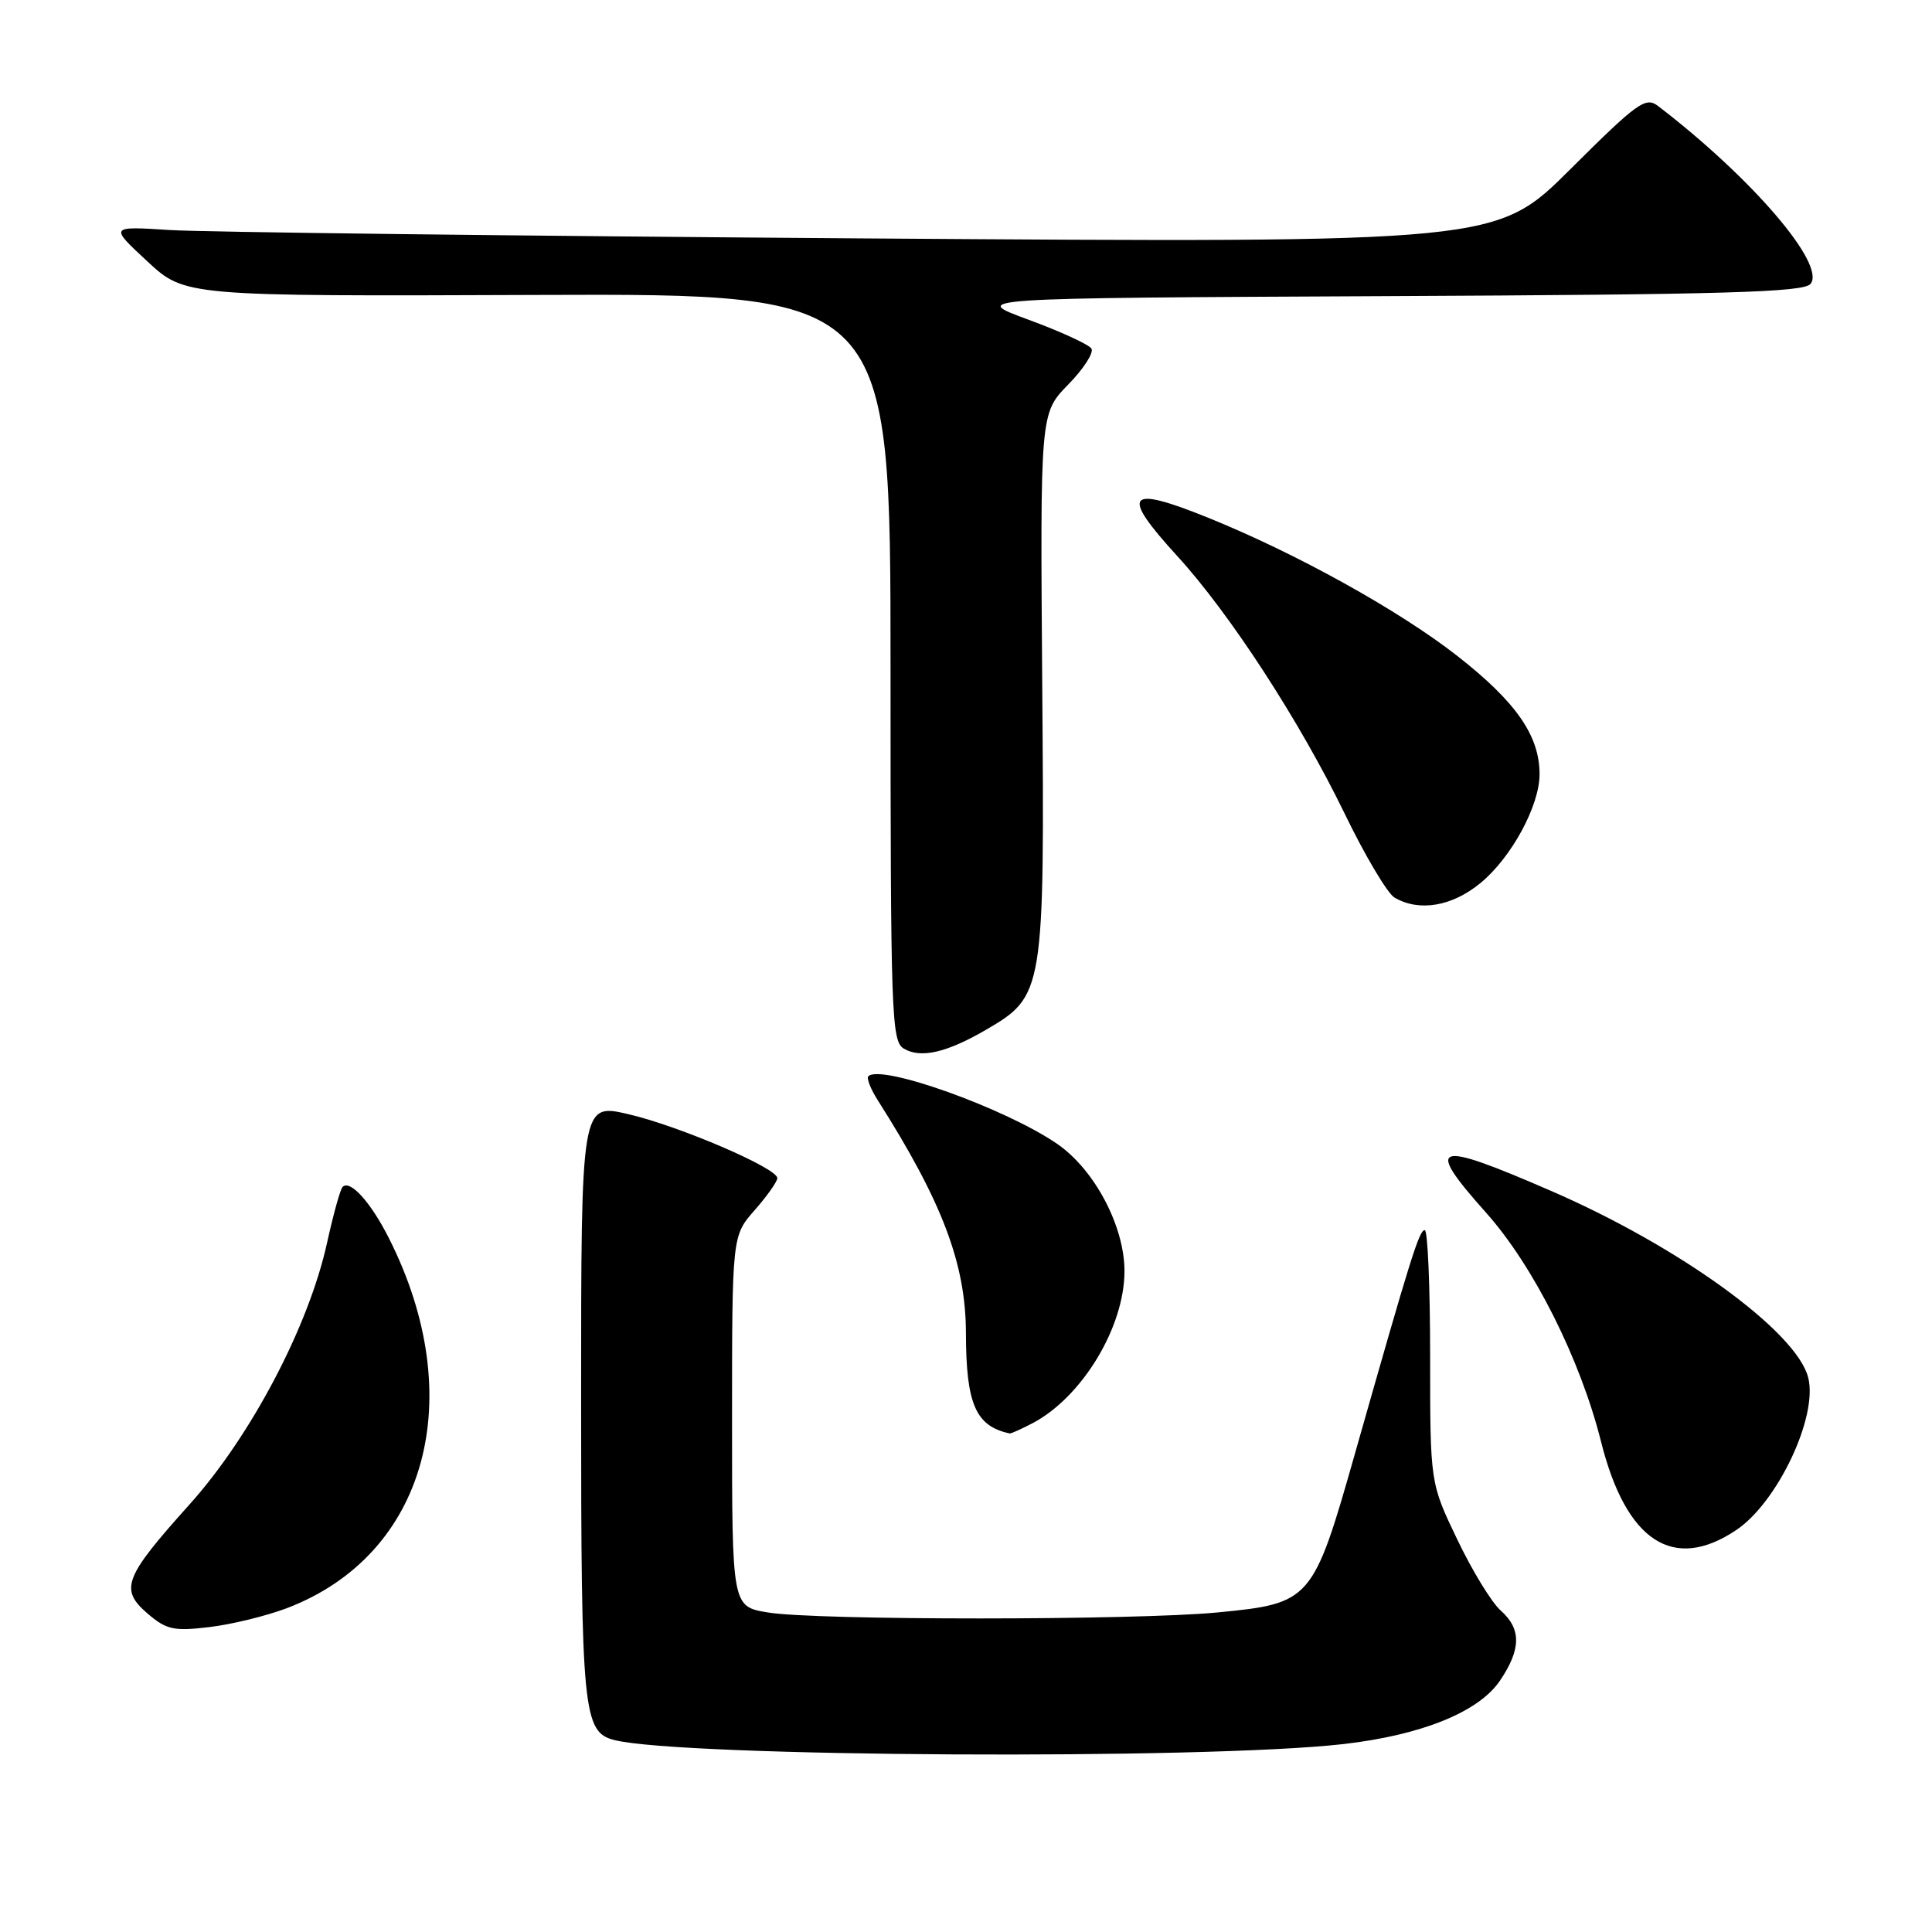 <?xml version="1.0" encoding="UTF-8" standalone="no"?>
<!DOCTYPE svg PUBLIC "-//W3C//DTD SVG 1.1//EN" "http://www.w3.org/Graphics/SVG/1.1/DTD/svg11.dtd" >
<svg xmlns="http://www.w3.org/2000/svg" xmlns:xlink="http://www.w3.org/1999/xlink" version="1.1" viewBox="0 0 256 256">
 <g >
 <path fill="currentColor"
d=" M 178.00 231.10 C 188.37 229.91 195.94 226.85 198.75 222.70 C 201.57 218.53 201.60 215.84 198.85 213.40 C 197.66 212.36 195.07 208.12 193.10 204.00 C 189.50 196.50 189.50 196.50 189.50 179.75 C 189.50 170.54 189.18 163.00 188.79 163.00 C 188.05 163.00 186.98 166.41 179.57 192.50 C 173.98 212.18 173.74 212.46 161.30 213.66 C 150.29 214.71 108.13 214.72 101.75 213.66 C 97.00 212.88 97.00 212.88 97.00 188.32 C 97.00 163.76 97.00 163.76 100.00 160.35 C 101.65 158.47 103.00 156.56 103.00 156.11 C 103.00 154.78 90.00 149.20 83.25 147.63 C 77.00 146.18 77.00 146.18 77.00 185.54 C 77.00 226.87 77.26 229.53 81.42 230.57 C 90.40 232.82 159.58 233.20 178.00 231.10 Z  M 37.99 213.10 C 56.53 206.05 62.26 185.22 51.49 163.98 C 49.10 159.27 46.39 156.28 45.40 157.27 C 45.09 157.57 44.17 160.90 43.34 164.66 C 40.92 175.71 33.27 190.26 25.12 199.34 C 16.41 209.04 15.82 210.59 19.56 213.81 C 22.05 215.94 23.01 216.16 27.71 215.60 C 30.64 215.26 35.26 214.13 37.99 213.10 Z  M 230.09 202.72 C 235.55 199.04 240.90 187.71 239.60 182.55 C 238.07 176.45 222.55 165.18 205.50 157.79 C 189.93 151.03 188.68 151.46 196.94 160.72 C 203.21 167.76 209.39 180.08 212.14 191.00 C 215.46 204.26 221.73 208.35 230.09 202.72 Z  M 136.80 188.59 C 143.37 185.15 149.00 175.86 149.00 168.43 C 149.00 162.49 145.04 154.99 140.11 151.59 C 133.32 146.90 116.72 140.95 115.06 142.61 C 114.80 142.87 115.36 144.30 116.31 145.79 C 124.85 159.23 127.97 167.45 127.99 176.62 C 128.01 186.07 129.28 188.98 133.80 189.94 C 133.96 189.97 135.31 189.37 136.80 188.59 Z  M 130.62 136.47 C 138.34 131.97 138.42 131.52 138.10 90.63 C 137.83 54.76 137.83 54.76 141.53 50.97 C 143.57 48.89 144.96 46.74 144.62 46.19 C 144.28 45.65 140.52 43.92 136.25 42.35 C 128.50 39.50 128.50 39.50 183.63 39.24 C 228.70 39.03 238.98 38.73 239.90 37.62 C 242.01 35.08 232.12 23.55 219.69 14.04 C 218.05 12.79 216.97 13.57 208.08 22.42 C 198.28 32.18 198.28 32.18 114.39 31.59 C 68.25 31.26 26.90 30.76 22.50 30.48 C 14.50 29.97 14.50 29.97 19.50 34.61 C 24.50 39.26 24.50 39.26 71.25 39.08 C 118.00 38.91 118.00 38.91 118.00 88.41 C 118.00 134.48 118.12 137.97 119.75 138.94 C 121.98 140.28 125.42 139.49 130.62 136.47 Z  M 196.18 117.00 C 200.28 113.62 204.00 106.76 204.00 102.59 C 204.00 97.48 200.90 93.02 193.11 86.92 C 185.40 80.89 171.78 73.33 160.08 68.60 C 149.27 64.23 148.38 65.36 156.03 73.72 C 162.97 81.32 172.21 95.54 178.13 107.72 C 180.85 113.35 183.85 118.40 184.79 118.94 C 188.06 120.85 192.42 120.10 196.18 117.00 Z "/>
</g>
</svg>